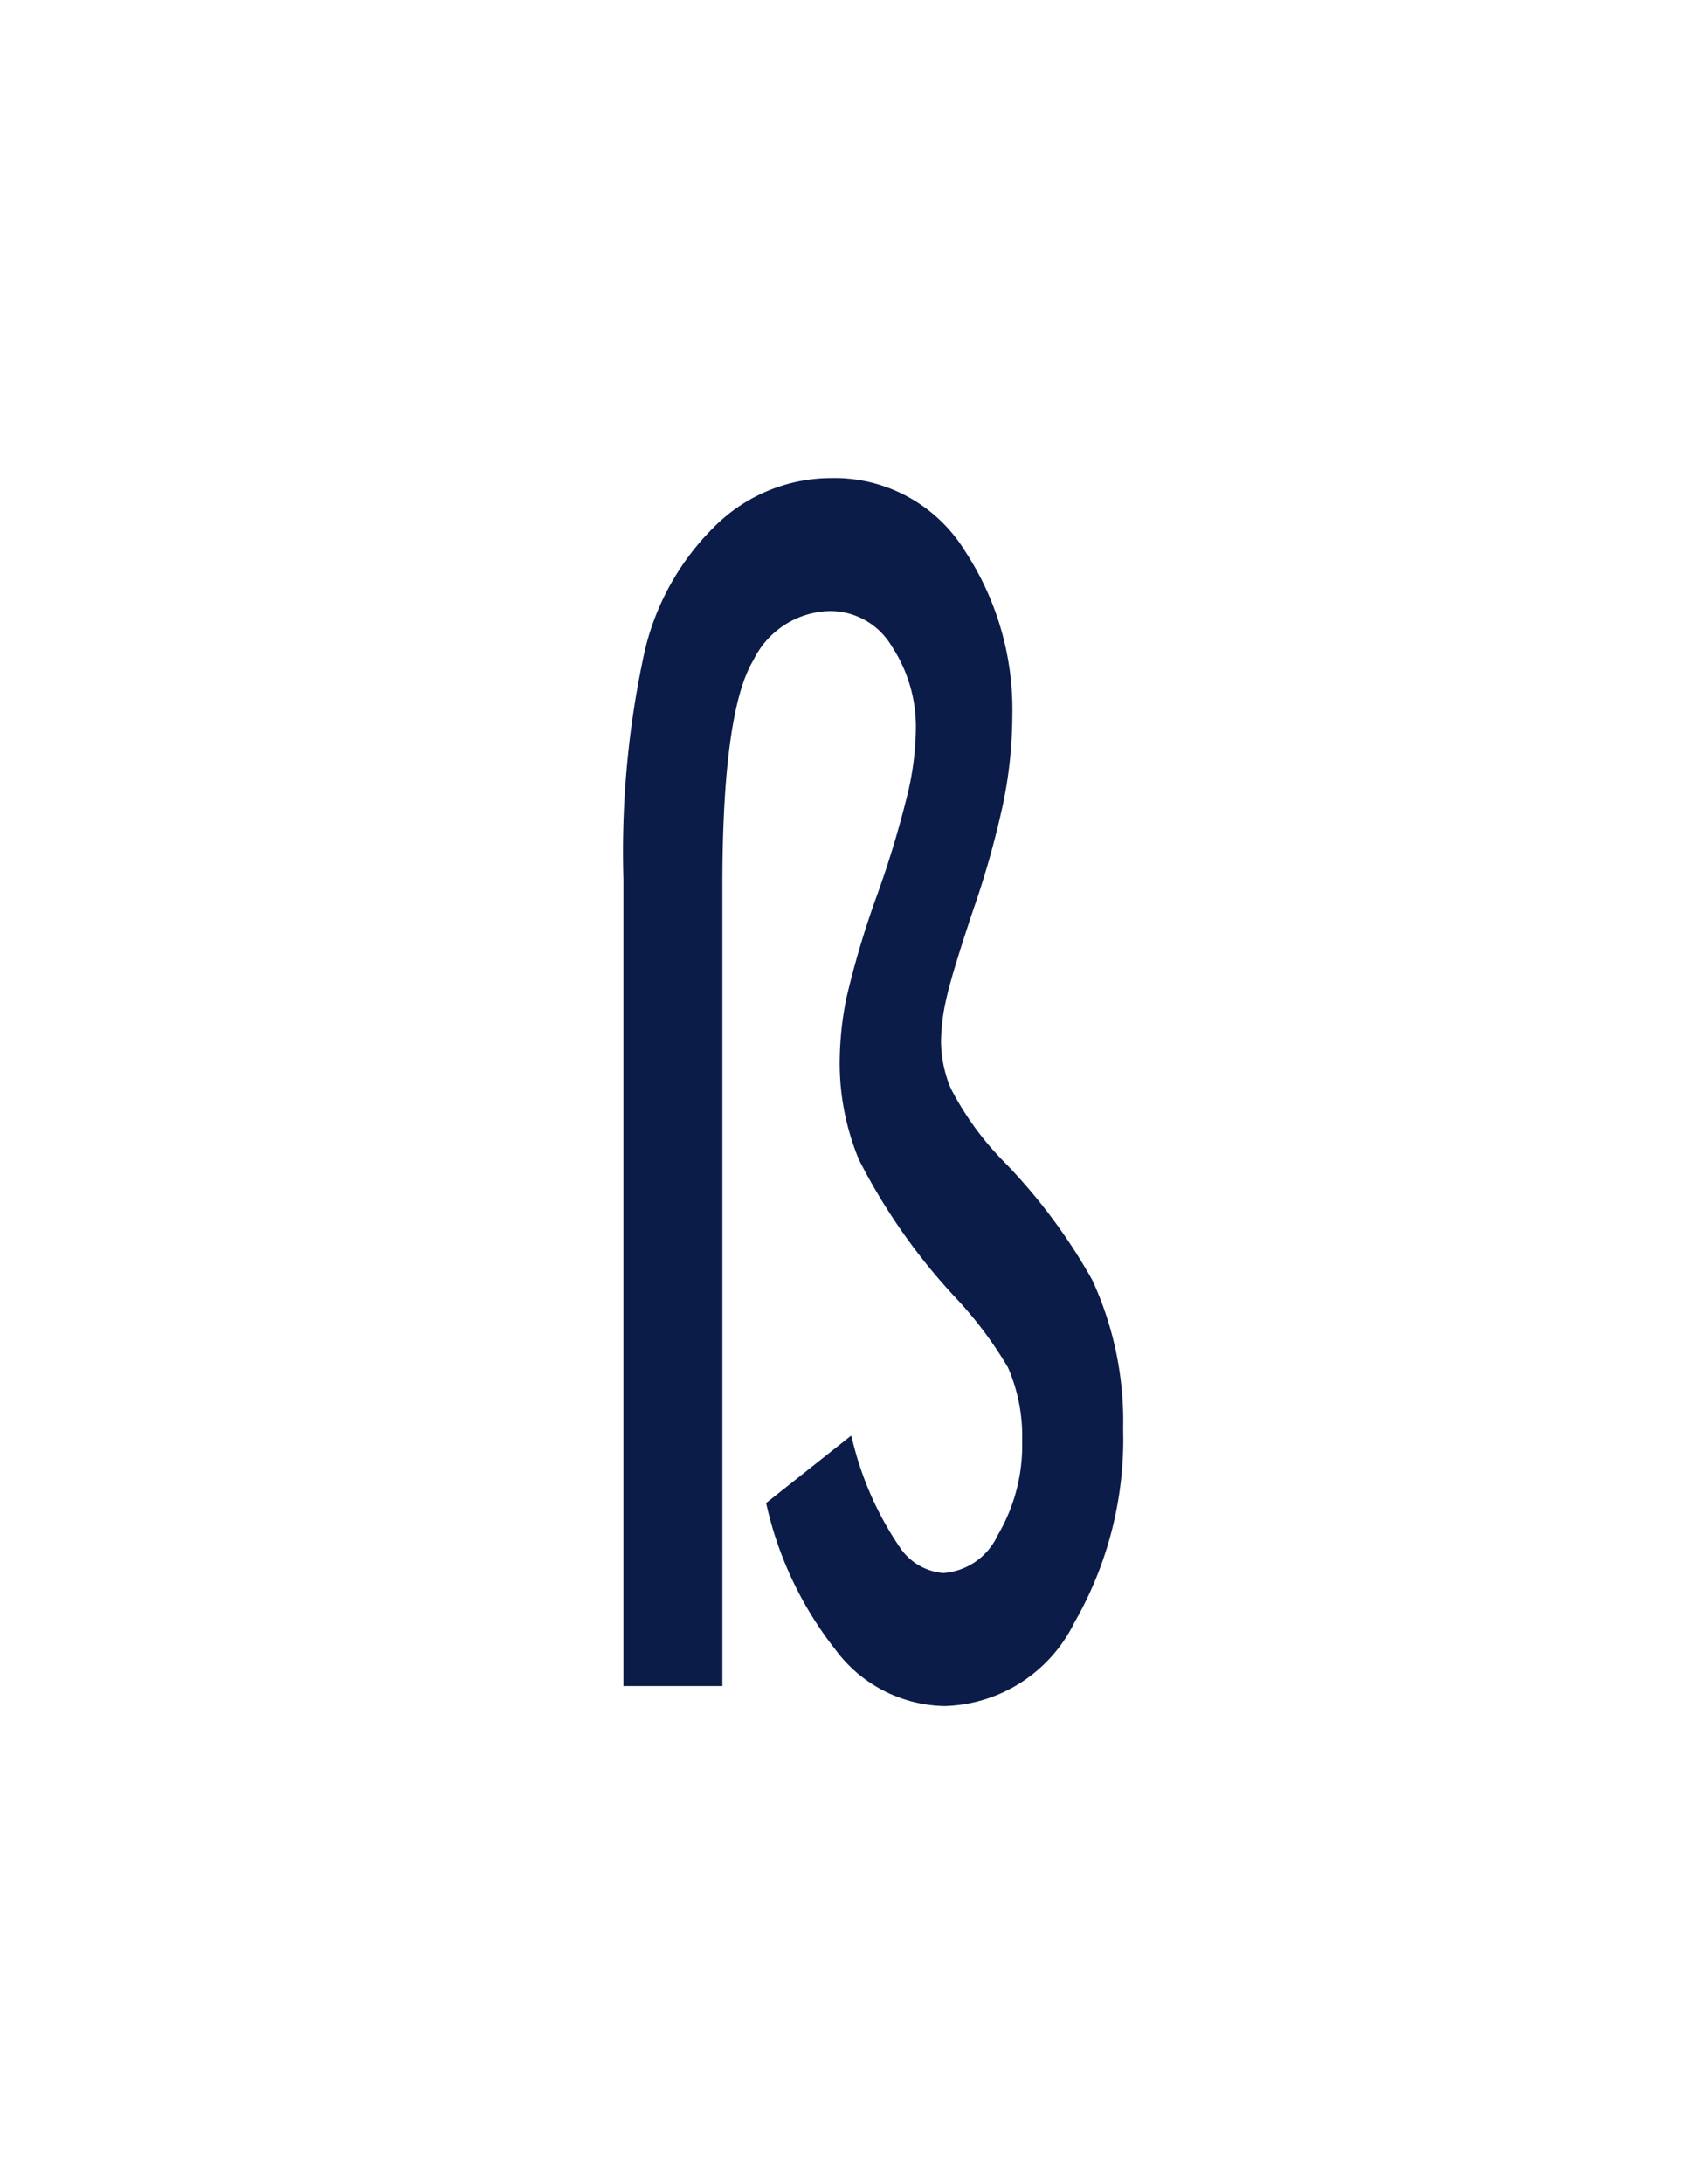 <svg xmlns="http://www.w3.org/2000/svg" width="35" height="45" viewBox="0 0 35 45">
    <defs>
        <style>
            .cls-1{fill:#fff}.cls-2{fill:#0b1c48;stroke:#0b1c48;stroke-width:.3px}.cls-3{filter:url(#Rectangle_754)}
        </style>
        <filter id="Rectangle_754" width="35" height="45" x="0" y="0" filterUnits="userSpaceOnUse">
            <feOffset/>
            <feGaussianBlur result="blur" stdDeviation="2.5"/>
            <feFlood flood-opacity=".161"/>
            <feComposite in2="blur" operator="in"/>
            <feComposite in="SourceGraphic"/>
        </filter>
    </defs>
    <g id="Group_507" data-name="Group 507" transform="translate(-1173.5 -537.5)">
        <g class="cls-3" transform="translate(1173.5 537.5)">
            <rect id="Rectangle_754-2" width="20" height="30" class="cls-1" data-name="Rectangle 754" rx="5" transform="translate(7.5 7.5)"/>
        </g>
        <path id="Path_238" d="M-3.691 12.939V-3.535a19.17 19.17 0 0 1 .43-4.642 5.149 5.149 0 0 1 1.436-2.548 3.261 3.261 0 0 1 2.263-.923 3.006 3.006 0 0 1 2.631 1.426 5.792 5.792 0 0 1 .957 3.306 9.017 9.017 0 0 1-.174 1.732 18.3 18.3 0 0 1-.619 2.218q-.445 1.328-.561 1.847a4.263 4.263 0 0 0-.116.919A2.682 2.682 0 0 0 2.769.835a6.356 6.356 0 0 0 1.17 1.6A11.6 11.6 0 0 1 5.69 4.793a6.782 6.782 0 0 1 .619 3 7.422 7.422 0 0 1-.991 3.925 2.919 2.919 0 0 1-2.539 1.633 2.714 2.714 0 0 1-2.138-1.113A7.327 7.327 0 0 1-.732 9.377L.767 8.19a6.835 6.835 0 0 0 .967 2.127 1.342 1.342 0 0 0 1.015.594 1.489 1.489 0 0 0 1.257-.858 3.791 3.791 0 0 0 .522-2.012 3.7 3.7 0 0 0-.308-1.583 8.258 8.258 0 0 0-1.084-1.451 12.278 12.278 0 0 1-1.983-2.82A5.025 5.025 0 0 1 .767.258 6.7 6.7 0 0 1 .9-1.045a18.484 18.484 0 0 1 .629-2.111 20.8 20.8 0 0 0 .653-2.177 6.252 6.252 0 0 0 .155-1.286 3.158 3.158 0 0 0-.527-1.806A1.621 1.621 0 0 0 .4-9.208a1.941 1.941 0 0 0-1.693 1.089q-.658 1.088-.658 4.719v16.339z" class="cls-2" data-name="Path 238" transform="translate(1190.191 559.148)"/>
    </g>
</svg>
